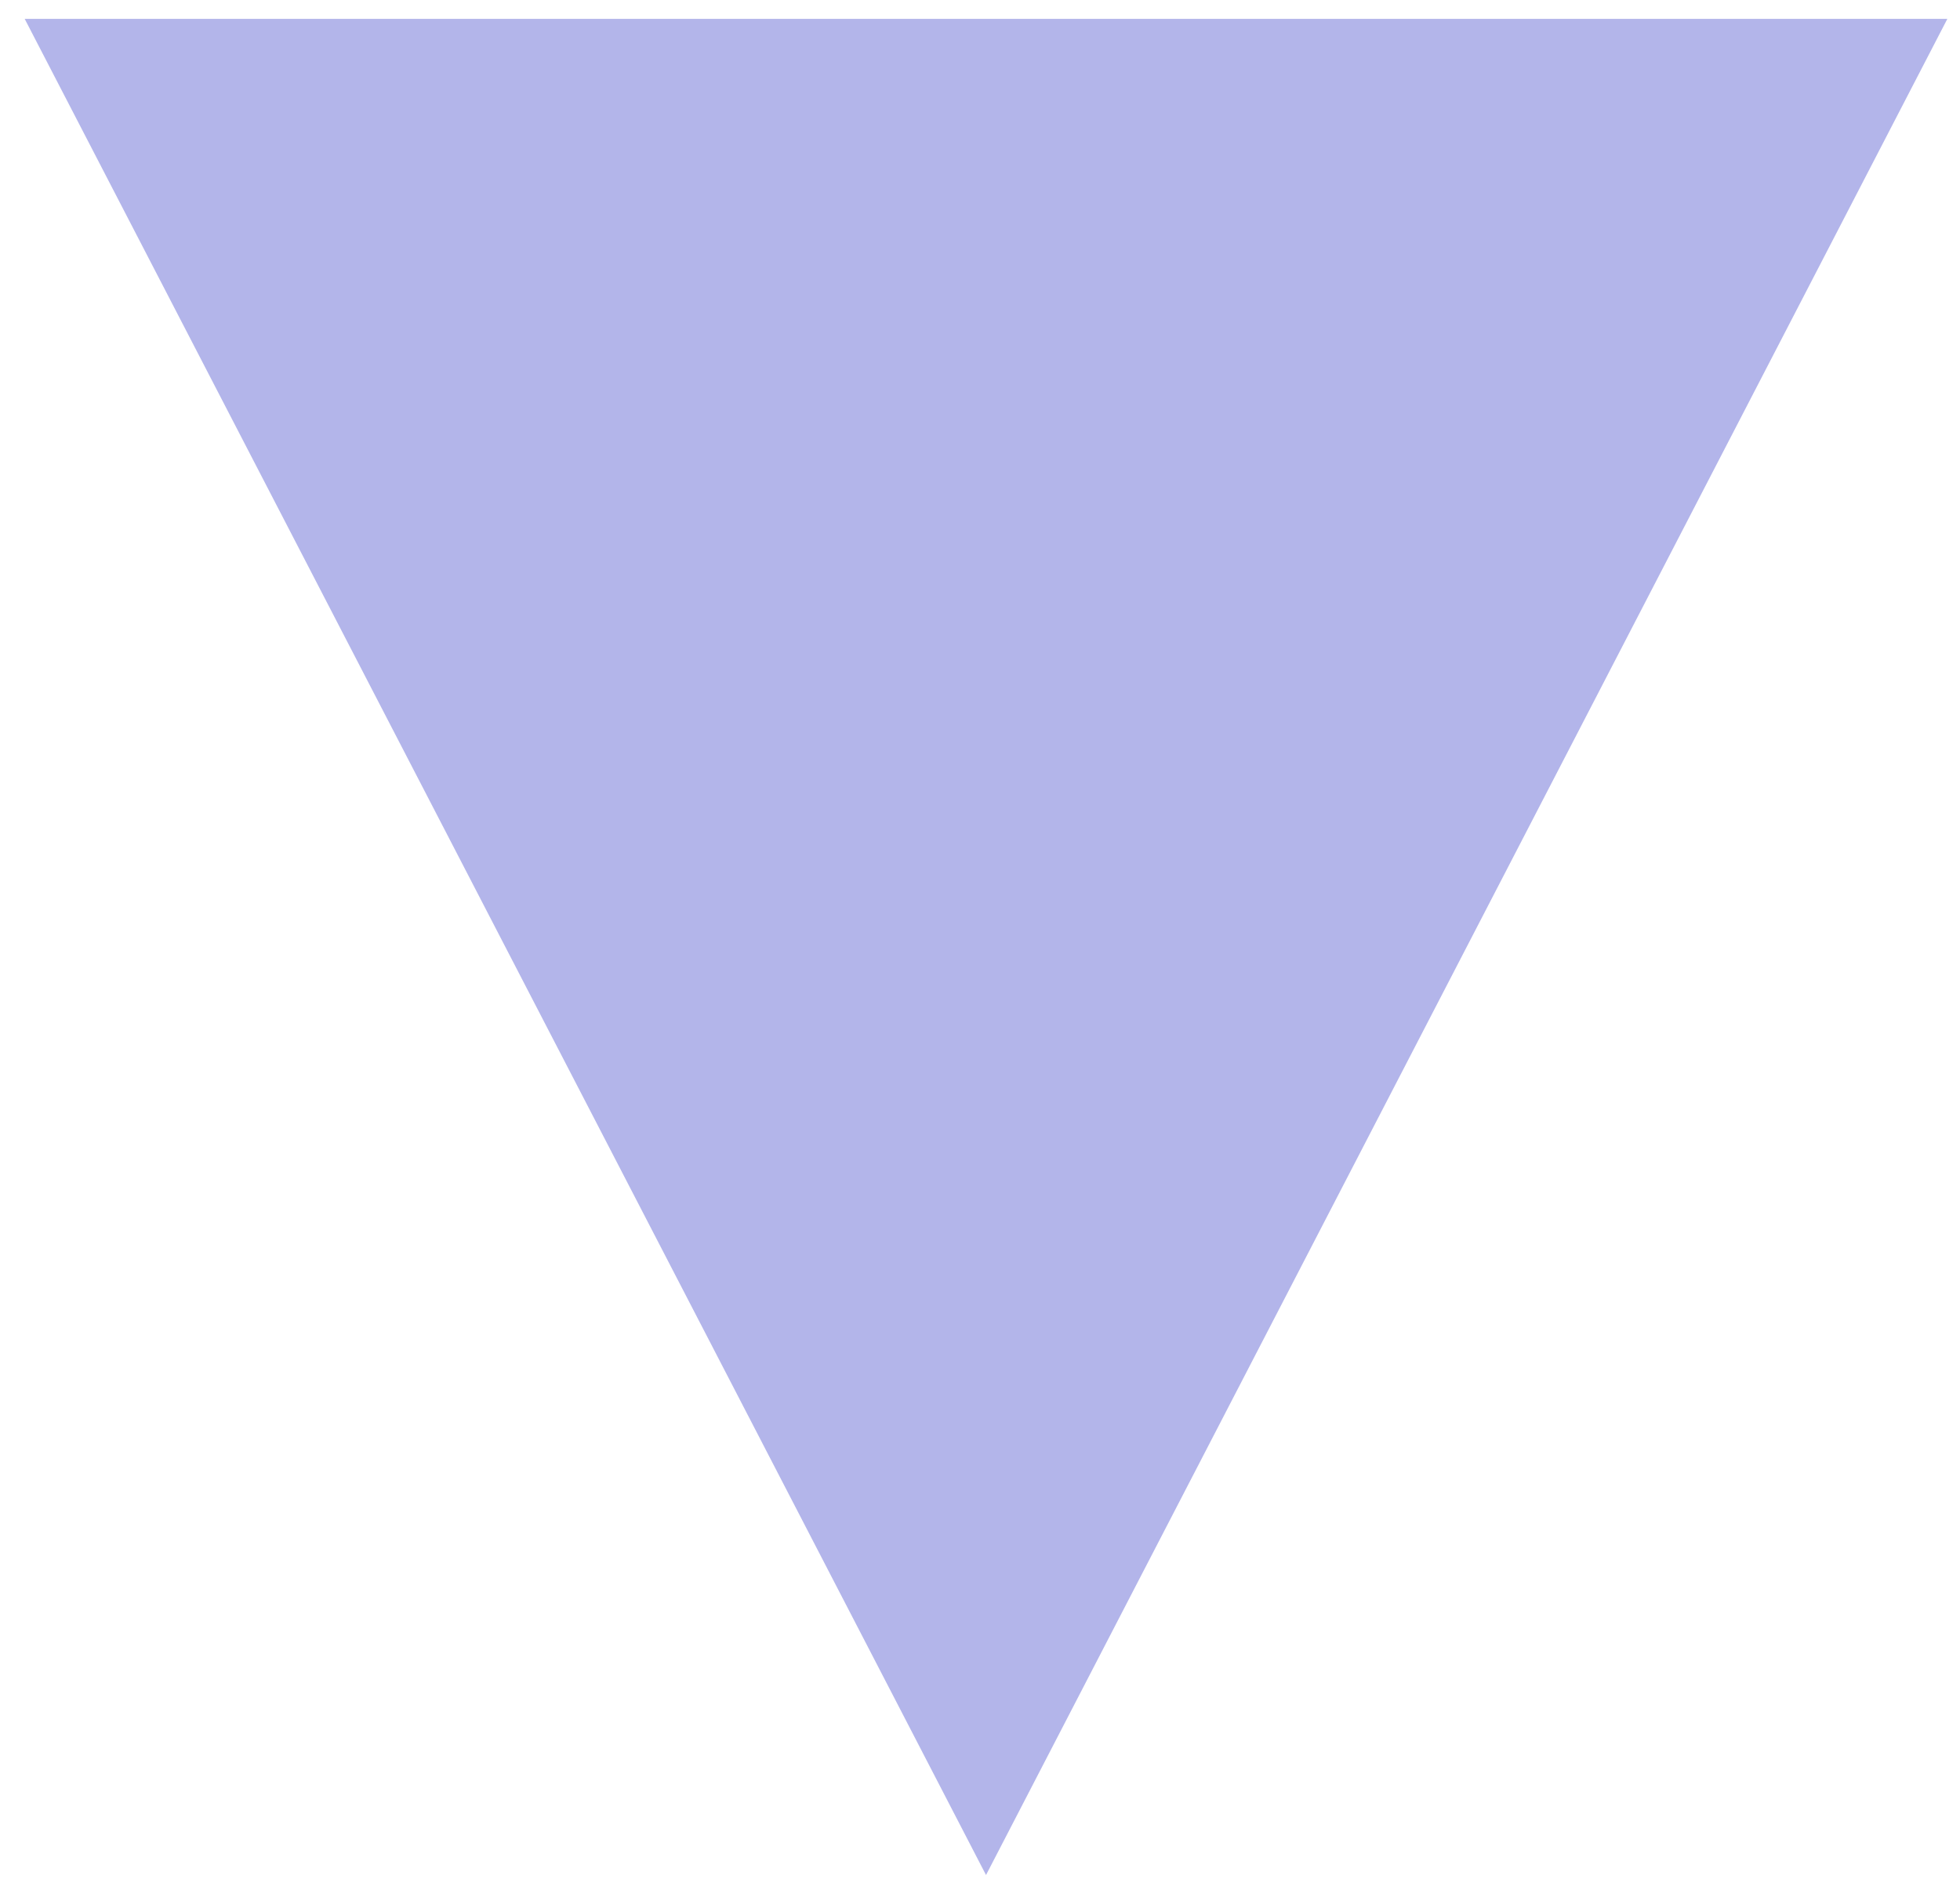 <?xml version="1.0" encoding="utf-8"?>
<!-- Generator: Adobe Illustrator 17.0.0, SVG Export Plug-In . SVG Version: 6.00 Build 0)  -->
<!DOCTYPE svg PUBLIC "-//W3C//DTD SVG 1.1//EN" "http://www.w3.org/Graphics/SVG/1.1/DTD/svg11.dtd">
<svg version="1.1" id="Layer_1" xmlns="http://www.w3.org/2000/svg" xmlns:xlink="http://www.w3.org/1999/xlink" x="0px" y="0px"
	 width="9.766px" height="9.453px" viewBox="0 0 9.766 9.453" enable-background="new 0 0 9.766 9.453" xml:space="preserve">
<polygon opacity="0.3" fill="#0007B9" points="0.123,0.094 4.913,9.344 9.703,0.094 "/>
</svg>
